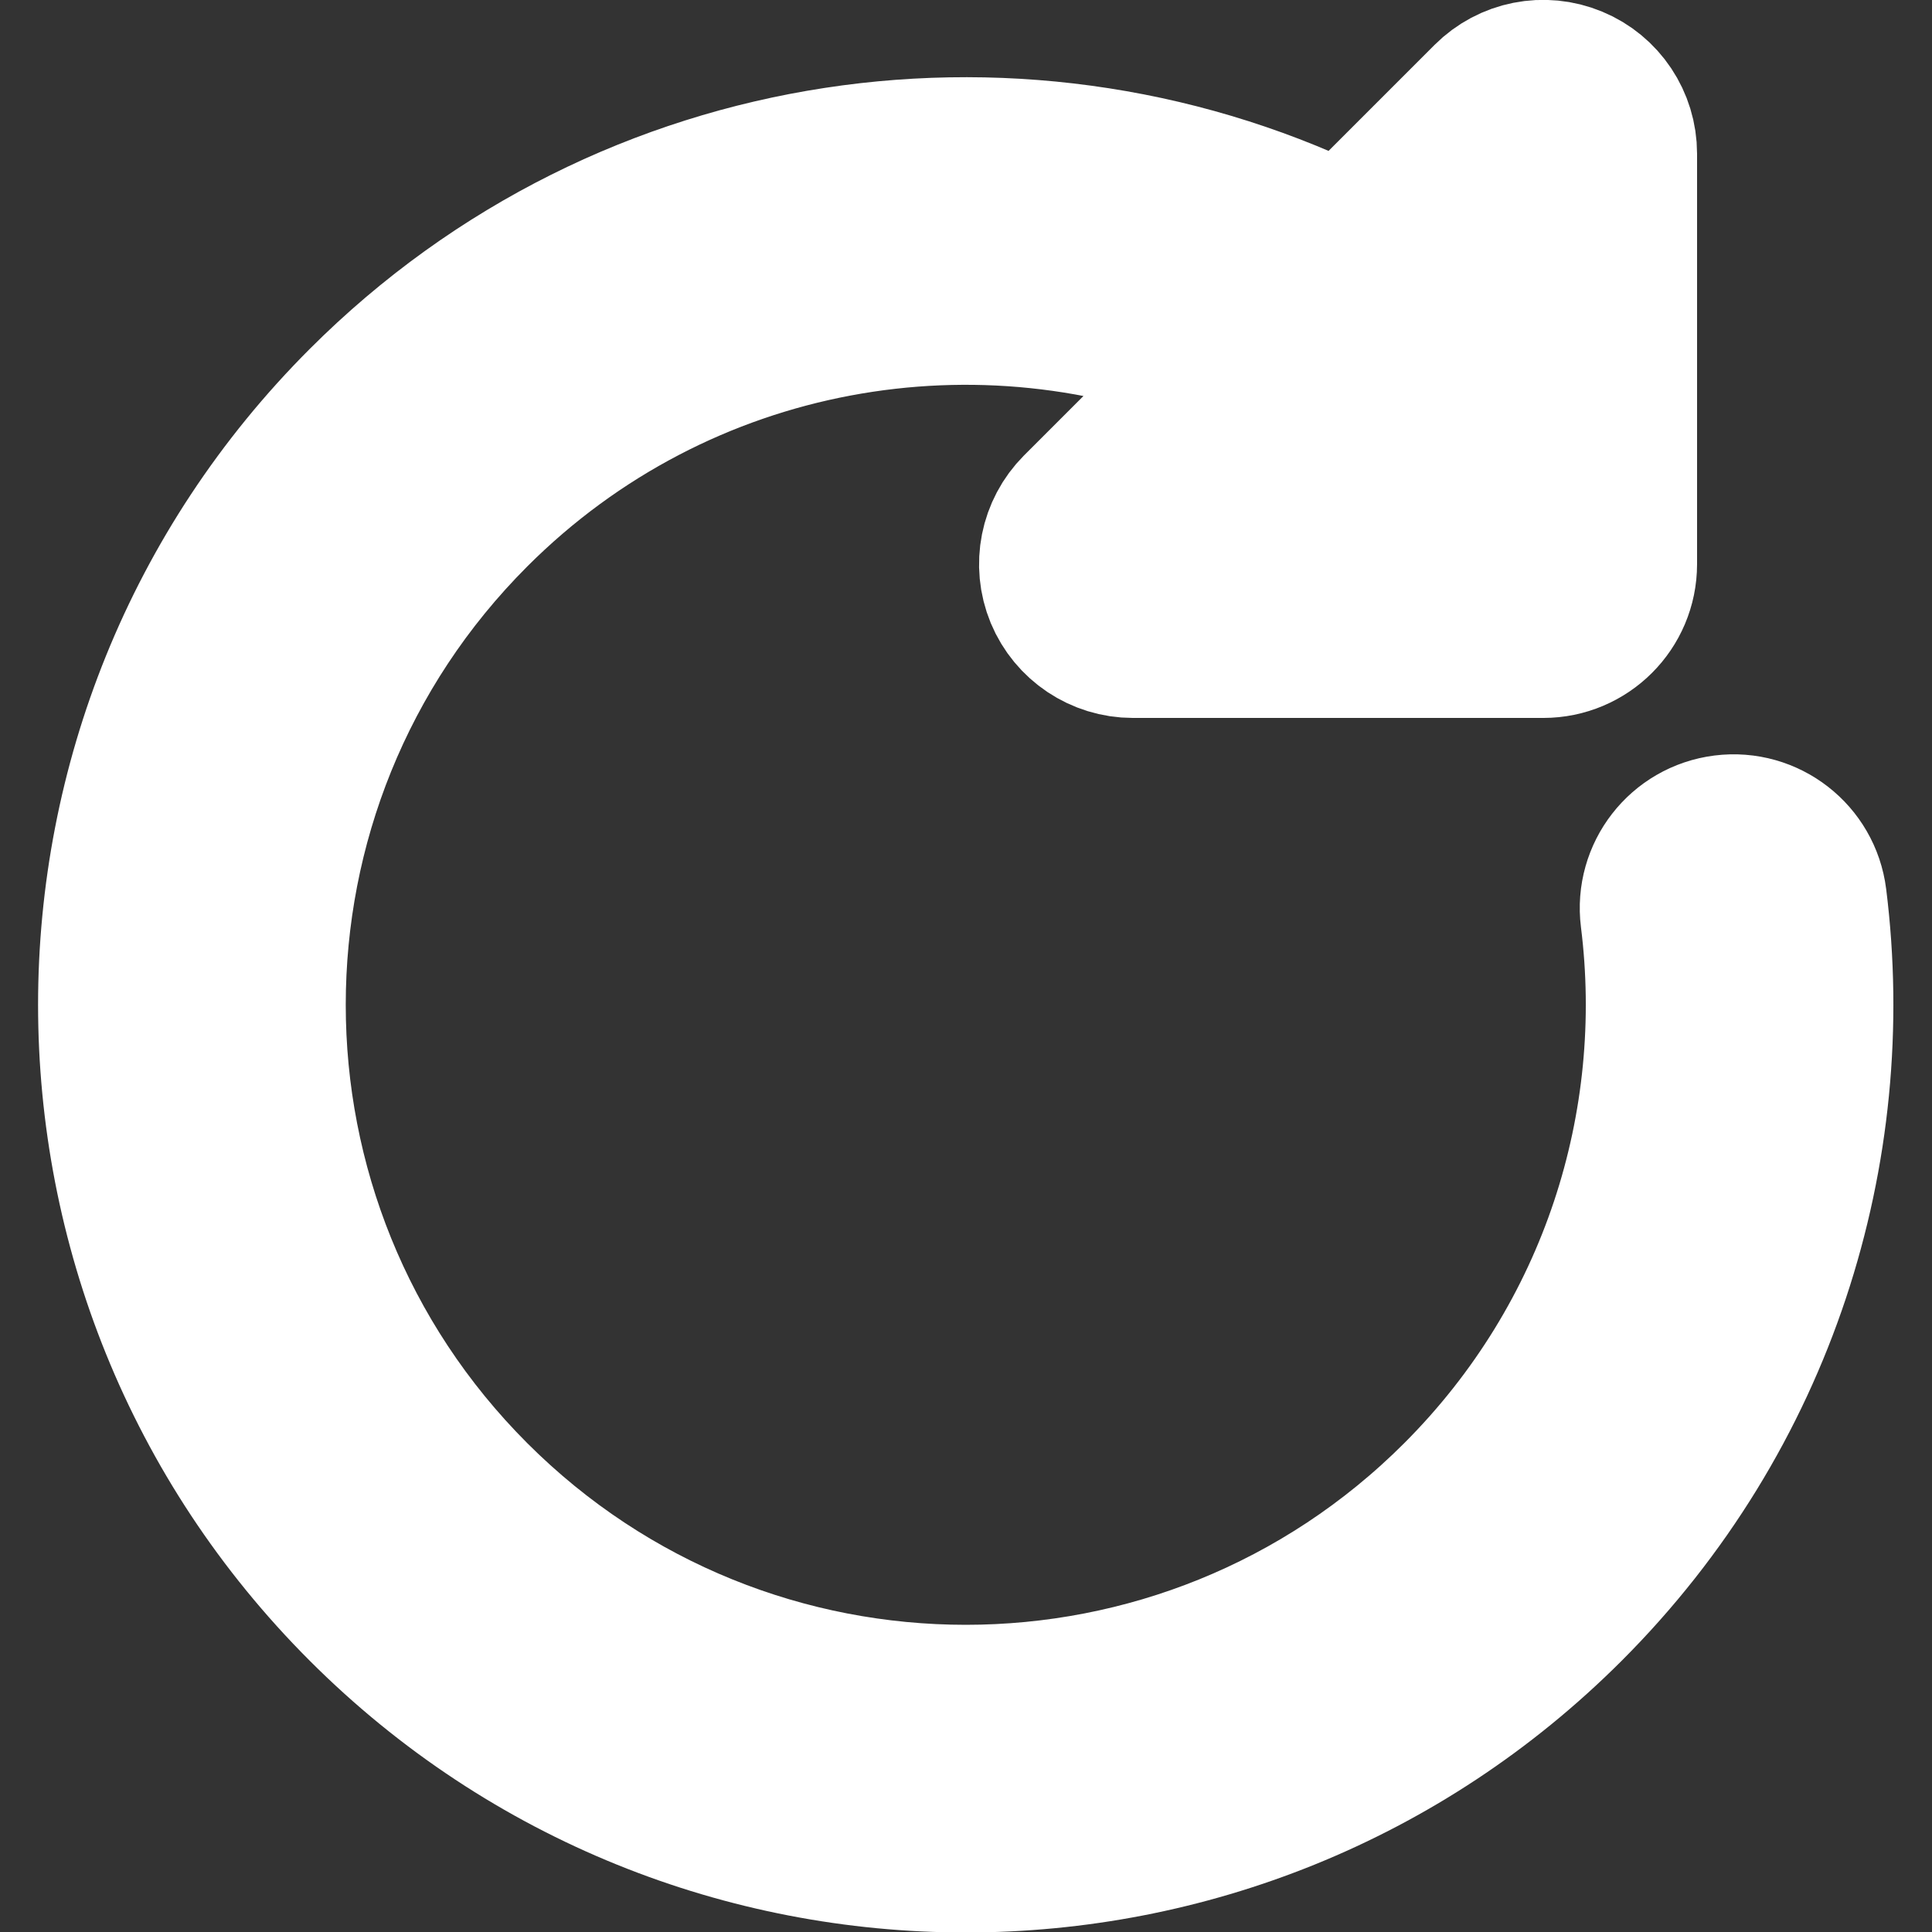 <?xml version="1.0" encoding="UTF-8" standalone="no"?>
<!-- Uploaded to: SVG Repo, www.svgrepo.com, Transformed by: SVG Repo Mixer Tools -->

<svg
   width="800"
   height="800"
   viewBox="0 0 24 24"
   fill="none"
   stroke="#ffffff"
   stroke-width="1.68"
   version="1.1"
   id="svg1"
   xmlns="http://www.w3.org/2000/svg"
   xmlns:svg="http://www.w3.org/2000/svg">
  <rect x="0" y="0" width="24" height="24" fill="#333333" stroke="none"/>
  <defs
     id="defs1" />
  <g
     id="SVGRepo_iconCarrier">
    <path
       d="m 19.516,1.077 c 0.337,0.139 0.556,0.468 0.556,0.833 v 5.098 c 0,0.498 -0.404,0.901 -0.901,0.901 h -5.098 c -0.364,0 -0.693,-0.22 -0.833,-0.556 -0.139,-0.337 -0.062,-0.724 0.195,-0.982 L 15.362,4.444 C 12.198,3.121 8.411,3.748 5.837,6.322 c -3.402,3.402 -3.402,8.918 0,12.32 3.402,3.402 8.918,3.402 12.32,0 1.978,-1.978 2.807,-4.67 2.484,-7.249 -0.062,-0.494 0.288,-0.944 0.782,-1.006 0.494,-0.062 0.944,0.288 1.006,0.782 0.389,3.108 -0.61,6.36 -2.998,8.748 -4.106,4.106 -10.763,4.106 -14.869,0 -4.106,-4.106 -4.106,-10.763 0,-14.869 C 7.853,1.757 12.78,1.105 16.72,3.086 l 1.814,-1.814 c 0.258,-0.258 0.645,-0.335 0.982,-0.195 z"
       fill="#ffffff"
       id="path1"
       style="stroke-width:2.019" />
  </g>
</svg>
